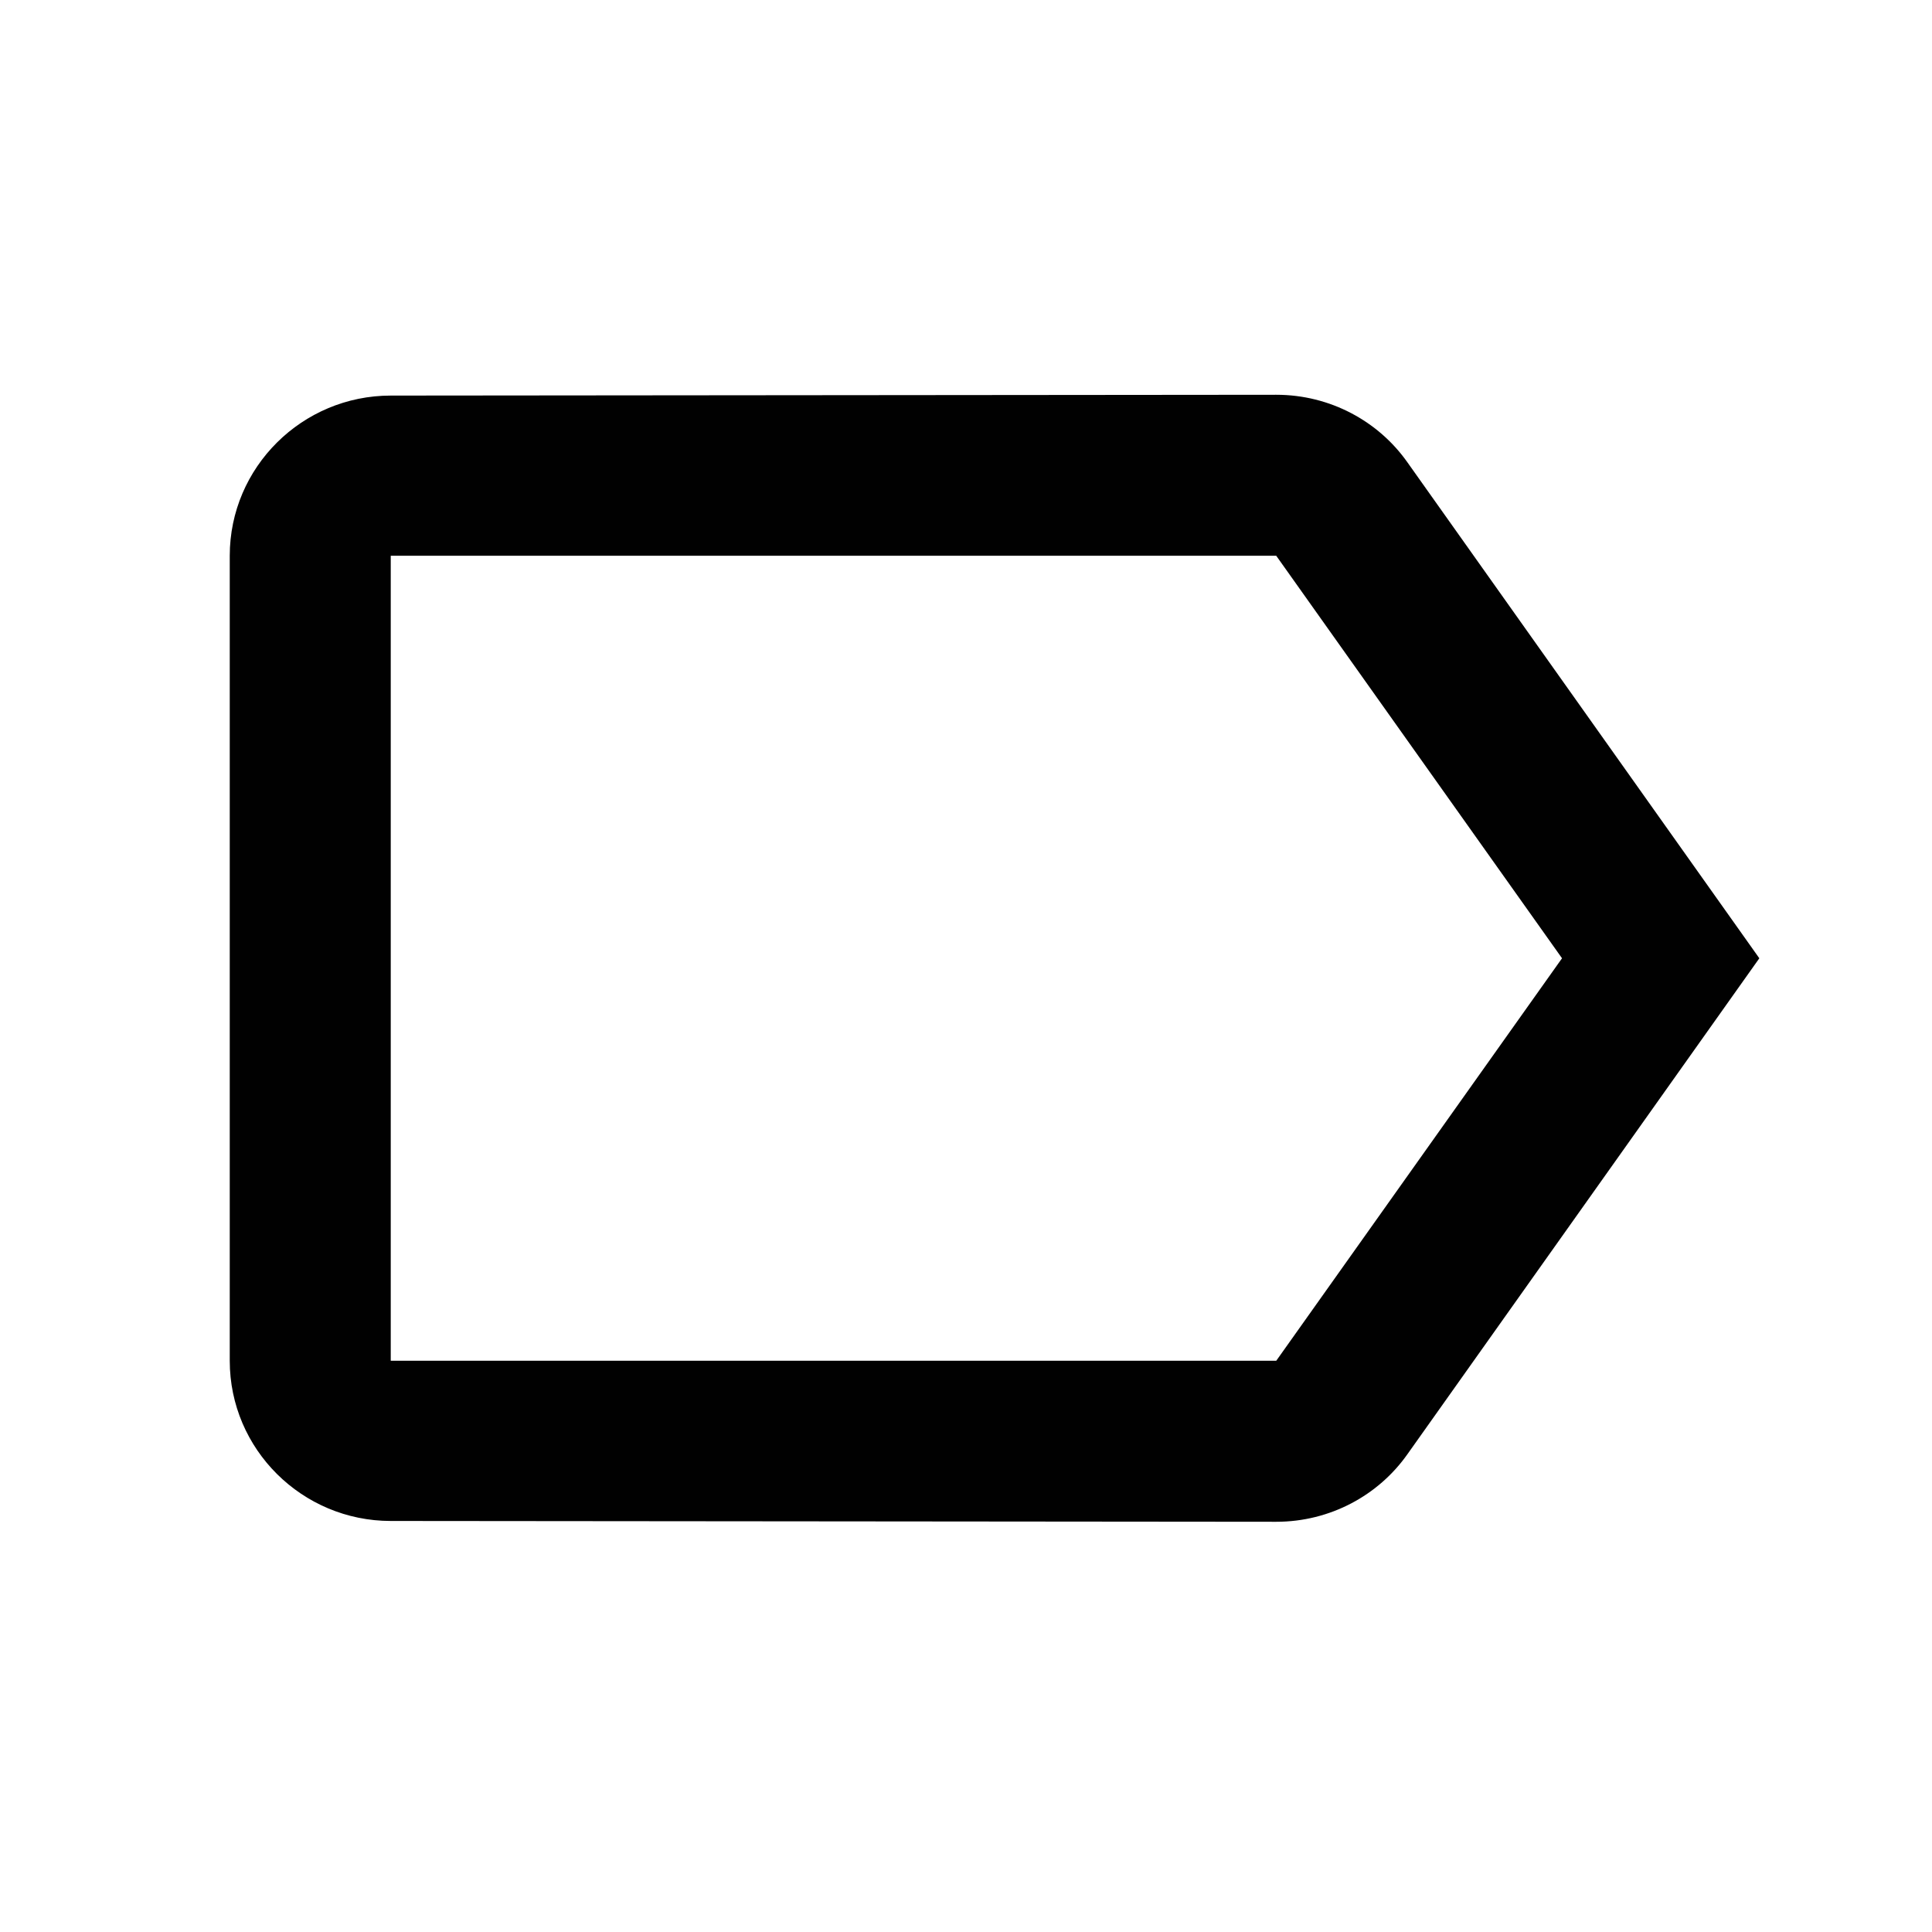 <?xml version="1.0" encoding="utf-8"?>
<!-- Generator: Adobe Illustrator 16.0.3, SVG Export Plug-In . SVG Version: 6.00 Build 0)  -->
<!DOCTYPE svg PUBLIC "-//W3C//DTD SVG 1.1//EN" "http://www.w3.org/Graphics/SVG/1.1/DTD/svg11.dtd">
<svg version="1.1" id="Layer_1" xmlns="http://www.w3.org/2000/svg" xmlns:xlink="http://www.w3.org/1999/xlink" x="0px" y="0px"
	 width="24px" height="24px" viewBox="0 0 24 24" enable-background="new 0 0 24 24" xml:space="preserve">
<path fill="#010101" d="M17.484,5.744c-0.359-0.51-0.959-0.84-1.63-0.84l-11,0.01c-1.1,0-2,0.89-2,1.99v10c0,1.1,0.9,1.99,2,1.99
	l11,0.01c0.671,0,1.271-0.33,1.63-0.84l4.371-6.16L17.484,5.744z M15.854,16.904h-11v-10h11l3.55,5L15.854,16.904z"/>
</svg>
